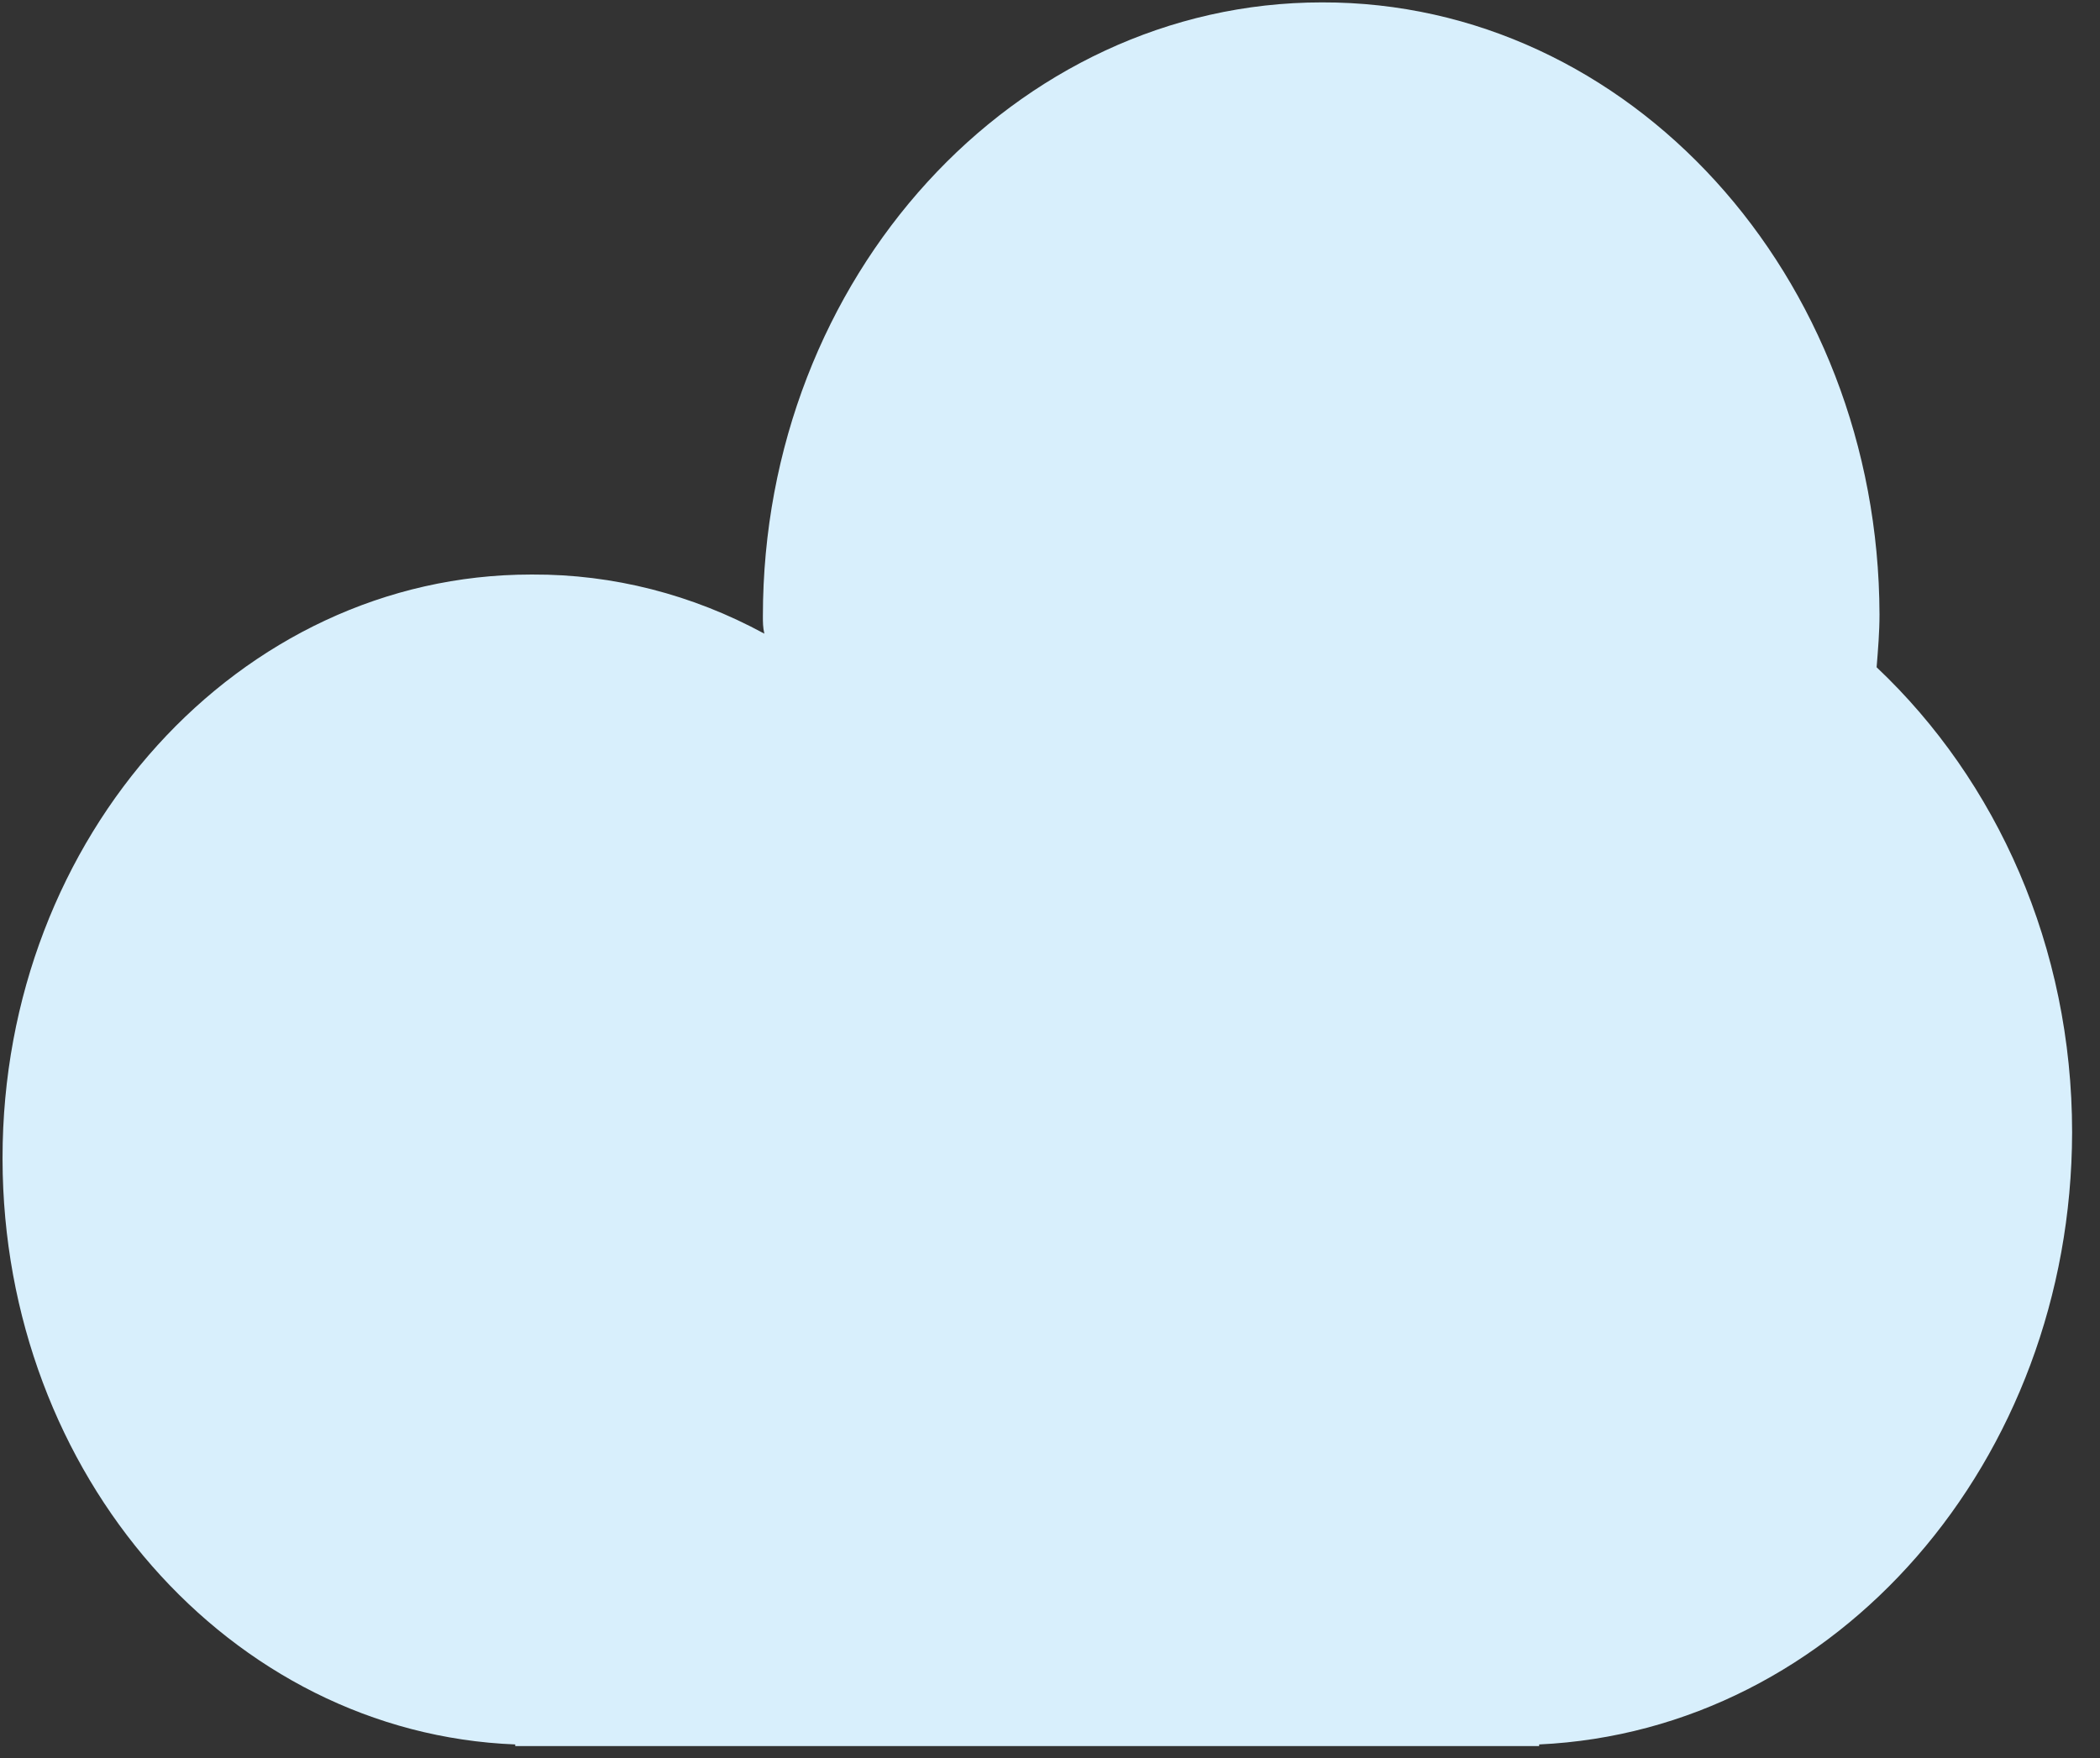 ﻿<?xml version="1.0" encoding="utf-8"?>
<svg version="1.1" xmlns:xlink="http://www.w3.org/1999/xlink" width="43px" height="36px" xmlns="http://www.w3.org/2000/svg">
  <rect width="100%" height="100%" fill="#333333" stroke="none"/>
  <g transform="matrix(1 0 0 1 -347 -753 )">
    <path d="M 31.516 35.722  C 37.607 35.439  42.417 29.915  42.429 23.187  C 42.429 19.391  40.887 15.987  38.426 13.664  C 38.455 13.304  38.485 12.944  38.485 12.584  C 38.467 5.644  33.356 0.033  27.068 0.049  C 20.781 0.049  15.621 5.678  15.621 12.616  C 15.621 12.747  15.621 12.845  15.651 12.976  C 14.175 12.173  12.551 11.758  10.906 11.765  C 10.896 11.765  10.886 11.765  10.876 11.765  C 4.898 11.765  0.052 17.114  0.052 23.711  C 0.052 23.722  0.052 23.733  0.052 23.744  C 0.066 30.201  4.702 35.491  10.55 35.722  L 10.55 35.755  L 31.516 35.755  L 31.516 35.722  Z " fill-rule="nonzero" fill="#d8effc" stroke="none" transform="matrix(1 0 0 1 347 753 )" />
  </g>
</svg>